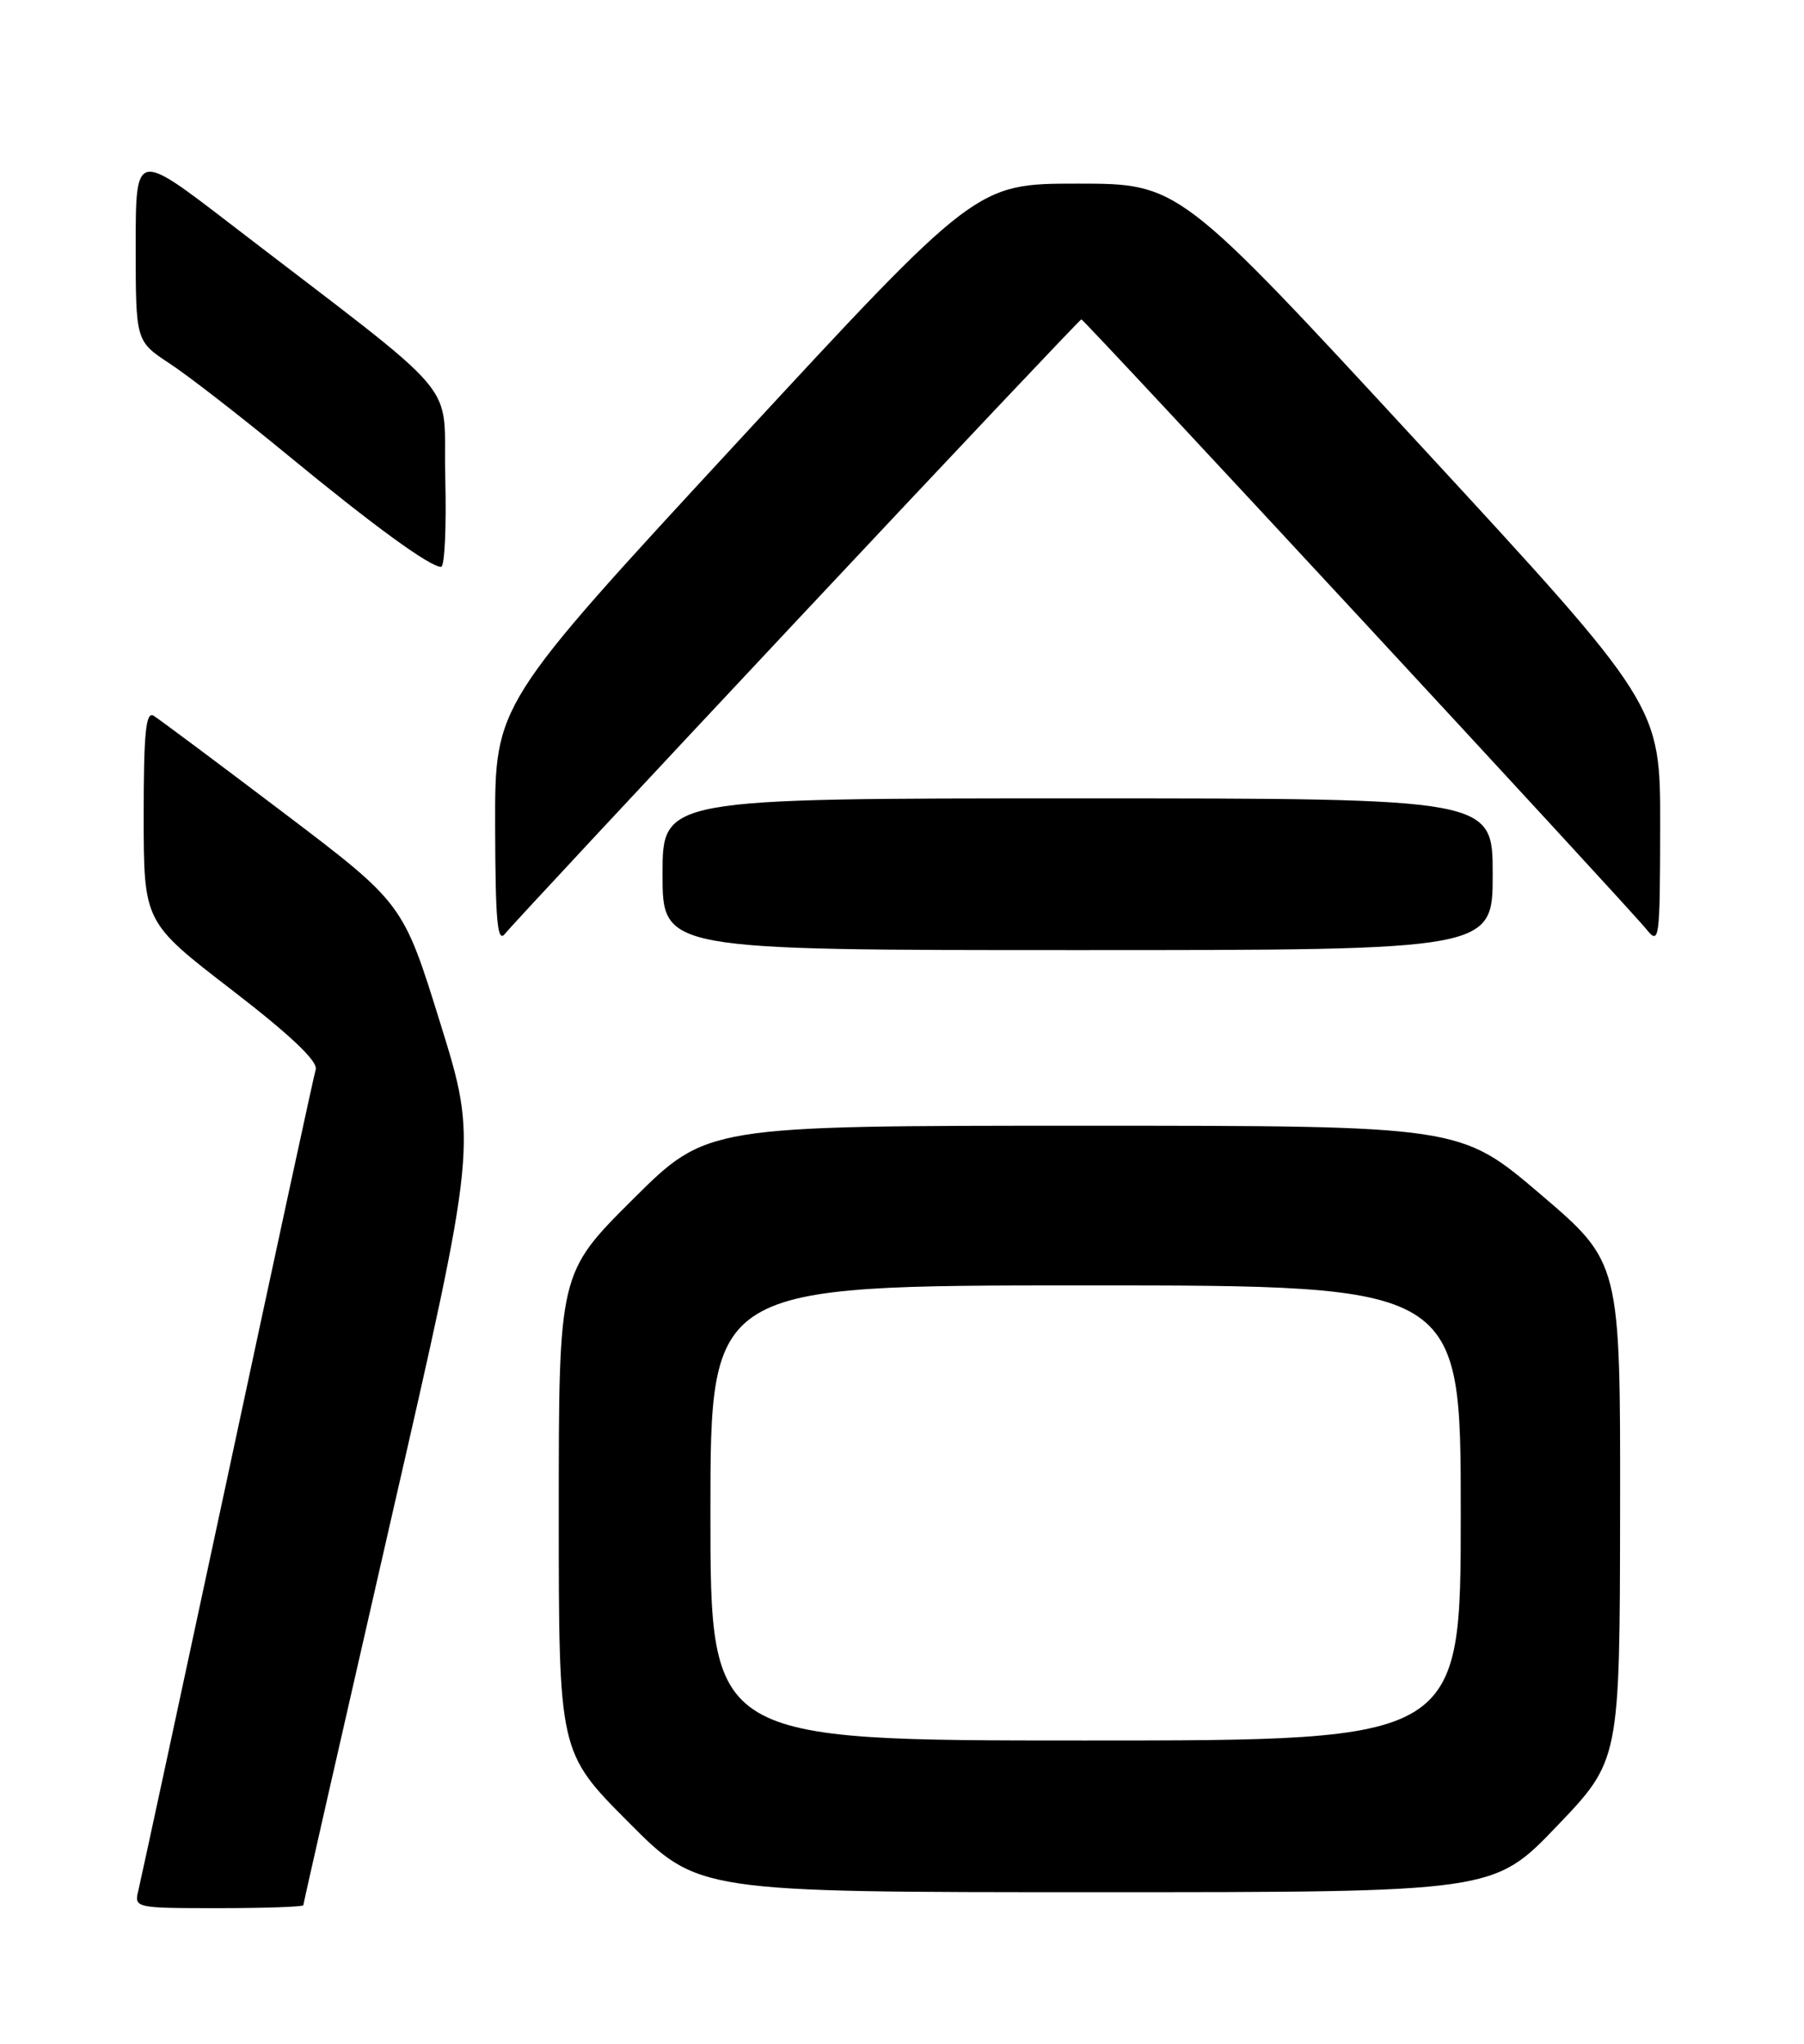 <?xml version="1.0" encoding="UTF-8" standalone="no"?>
<!DOCTYPE svg PUBLIC "-//W3C//DTD SVG 1.1//EN" "http://www.w3.org/Graphics/SVG/1.1/DTD/svg11.dtd" >
<svg xmlns="http://www.w3.org/2000/svg" xmlns:xlink="http://www.w3.org/1999/xlink" version="1.1" viewBox="0 0 226 256">
 <g >
 <path fill="currentColor"
d=" M 38.00 238.63 C 38.00 238.42 42.91 216.85 48.90 190.69 C 59.81 143.12 59.81 143.12 55.15 128.13 C 50.50 113.15 50.50 113.15 35.50 101.78 C 27.25 95.53 19.94 90.08 19.25 89.65 C 18.27 89.05 18.00 91.80 18.00 102.19 C 18.01 115.50 18.01 115.50 29.00 123.96 C 36.39 129.65 39.85 132.93 39.55 133.96 C 39.30 134.81 34.33 157.77 28.50 185.00 C 22.66 212.23 17.64 235.51 17.34 236.75 C 16.79 238.98 16.89 239.00 27.39 239.00 C 33.23 239.00 38.00 238.83 38.00 238.63 Z  M 195.02 228.75 C 202.92 220.50 202.92 220.50 202.96 189.31 C 203.00 158.12 203.00 158.12 192.96 149.56 C 182.92 141.00 182.92 141.00 135.73 141.00 C 88.54 141.00 88.54 141.00 79.27 150.23 C 70.00 159.46 70.00 159.46 70.00 189.46 C 70.00 219.46 70.00 219.46 78.73 228.23 C 87.46 237.00 87.46 237.00 137.29 237.00 C 187.11 237.00 187.11 237.00 195.02 228.75 Z  M 187.00 109.50 C 187.00 100.00 187.00 100.00 135.00 100.00 C 83.00 100.00 83.00 100.00 83.00 109.50 C 83.00 119.00 83.00 119.00 135.00 119.00 C 187.00 119.00 187.00 119.00 187.00 109.50 Z  M 99.85 77.69 C 119.29 56.96 135.32 40.00 135.47 40.00 C 135.82 40.00 203.89 113.46 206.23 116.36 C 207.88 118.41 207.96 117.87 207.98 103.42 C 208.00 88.34 208.00 88.34 177.84 55.67 C 147.68 23.00 147.68 23.00 134.99 23.00 C 122.30 23.00 122.30 23.00 92.15 55.62 C 62.00 88.24 62.00 88.24 62.03 103.37 C 62.06 115.46 62.31 118.19 63.28 116.94 C 63.95 116.08 80.41 98.42 99.85 77.69 Z  M 55.78 59.79 C 55.46 47.14 58.75 51.01 28.75 27.96 C 17.00 18.93 17.00 18.93 17.00 30.83 C 17.00 42.73 17.00 42.73 21.25 45.53 C 23.59 47.06 30.22 52.21 36.00 56.97 C 46.79 65.85 53.85 71.00 55.26 71.00 C 55.71 71.00 55.94 65.95 55.78 59.79 Z  M 89.00 189.50 C 89.00 161.00 89.00 161.00 136.00 161.00 C 183.00 161.00 183.00 161.00 183.00 189.50 C 183.00 218.00 183.00 218.00 136.00 218.00 C 89.00 218.00 89.00 218.00 89.00 189.50 Z "/>
</g>
</svg>